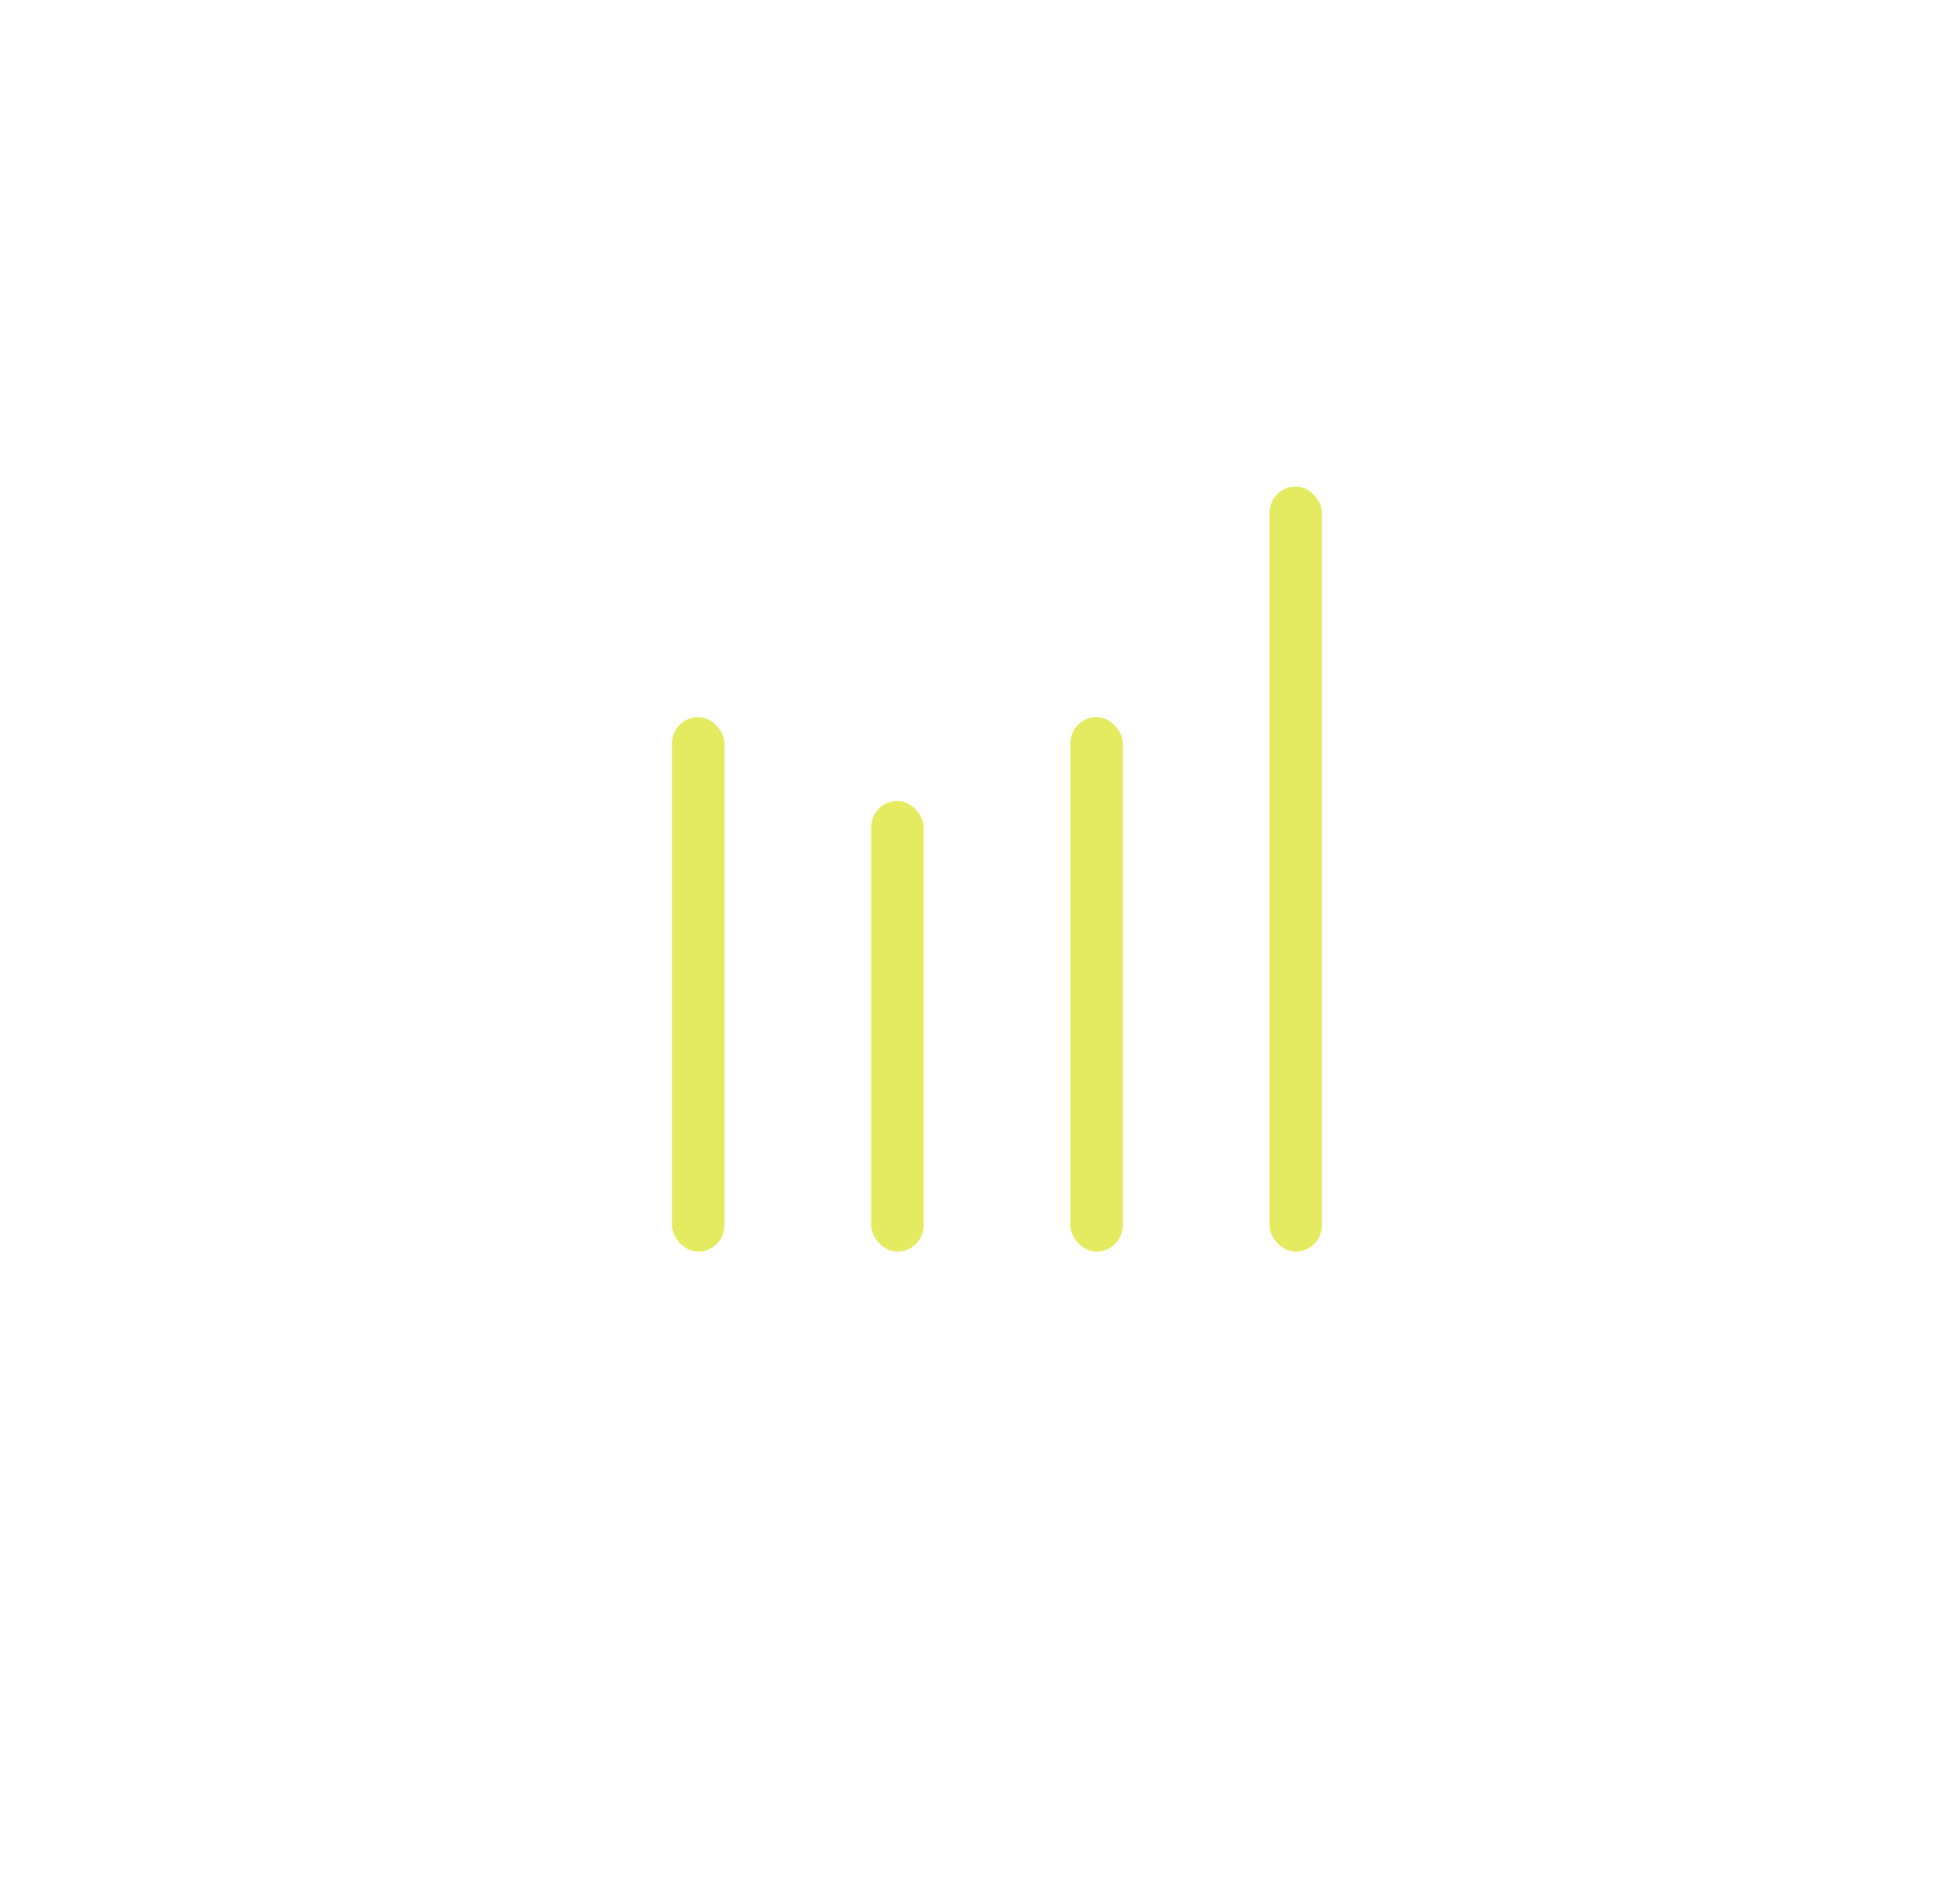 <svg width="122" height="119" viewBox="0 0 122 119" fill="none" xmlns="http://www.w3.org/2000/svg">
<g filter="url(#filter0_f)">
<rect x="38.725" y="38.931" width="44.552" height="41.931" rx="6" fill="#1C1B4E"/>
</g>
<rect x="23" y="16" width="76" height="76" rx="24" fill="white"/>
<rect x="41.346" y="46.793" width="9.828" height="28.172" fill="white"/>
<rect x="42" y="44.828" width="3.276" height="33.414" rx="1.638" fill="#E5EB60"/>
<rect x="55.758" y="41.552" width="9.828" height="28.172" fill="white"/>
<rect x="54.449" y="50.069" width="3.276" height="28.172" rx="1.638" fill="#E5EB60"/>
<rect x="66.897" y="44.828" width="3.276" height="33.414" rx="1.638" fill="#E5EB60"/>
<rect x="79.346" y="30.414" width="3.276" height="47.828" rx="1.638" fill="#E5EB60"/>
<defs>
<filter id="filter0_f" x="0.725" y="0.931" width="120.552" height="117.931" filterUnits="userSpaceOnUse" color-interpolation-filters="sRGB">
<feFlood flood-opacity="0" result="BackgroundImageFix"/>
<feBlend mode="normal" in="SourceGraphic" in2="BackgroundImageFix" result="shape"/>
<feGaussianBlur stdDeviation="19" result="effect1_foregroundBlur"/>
</filter>
</defs>
</svg>

